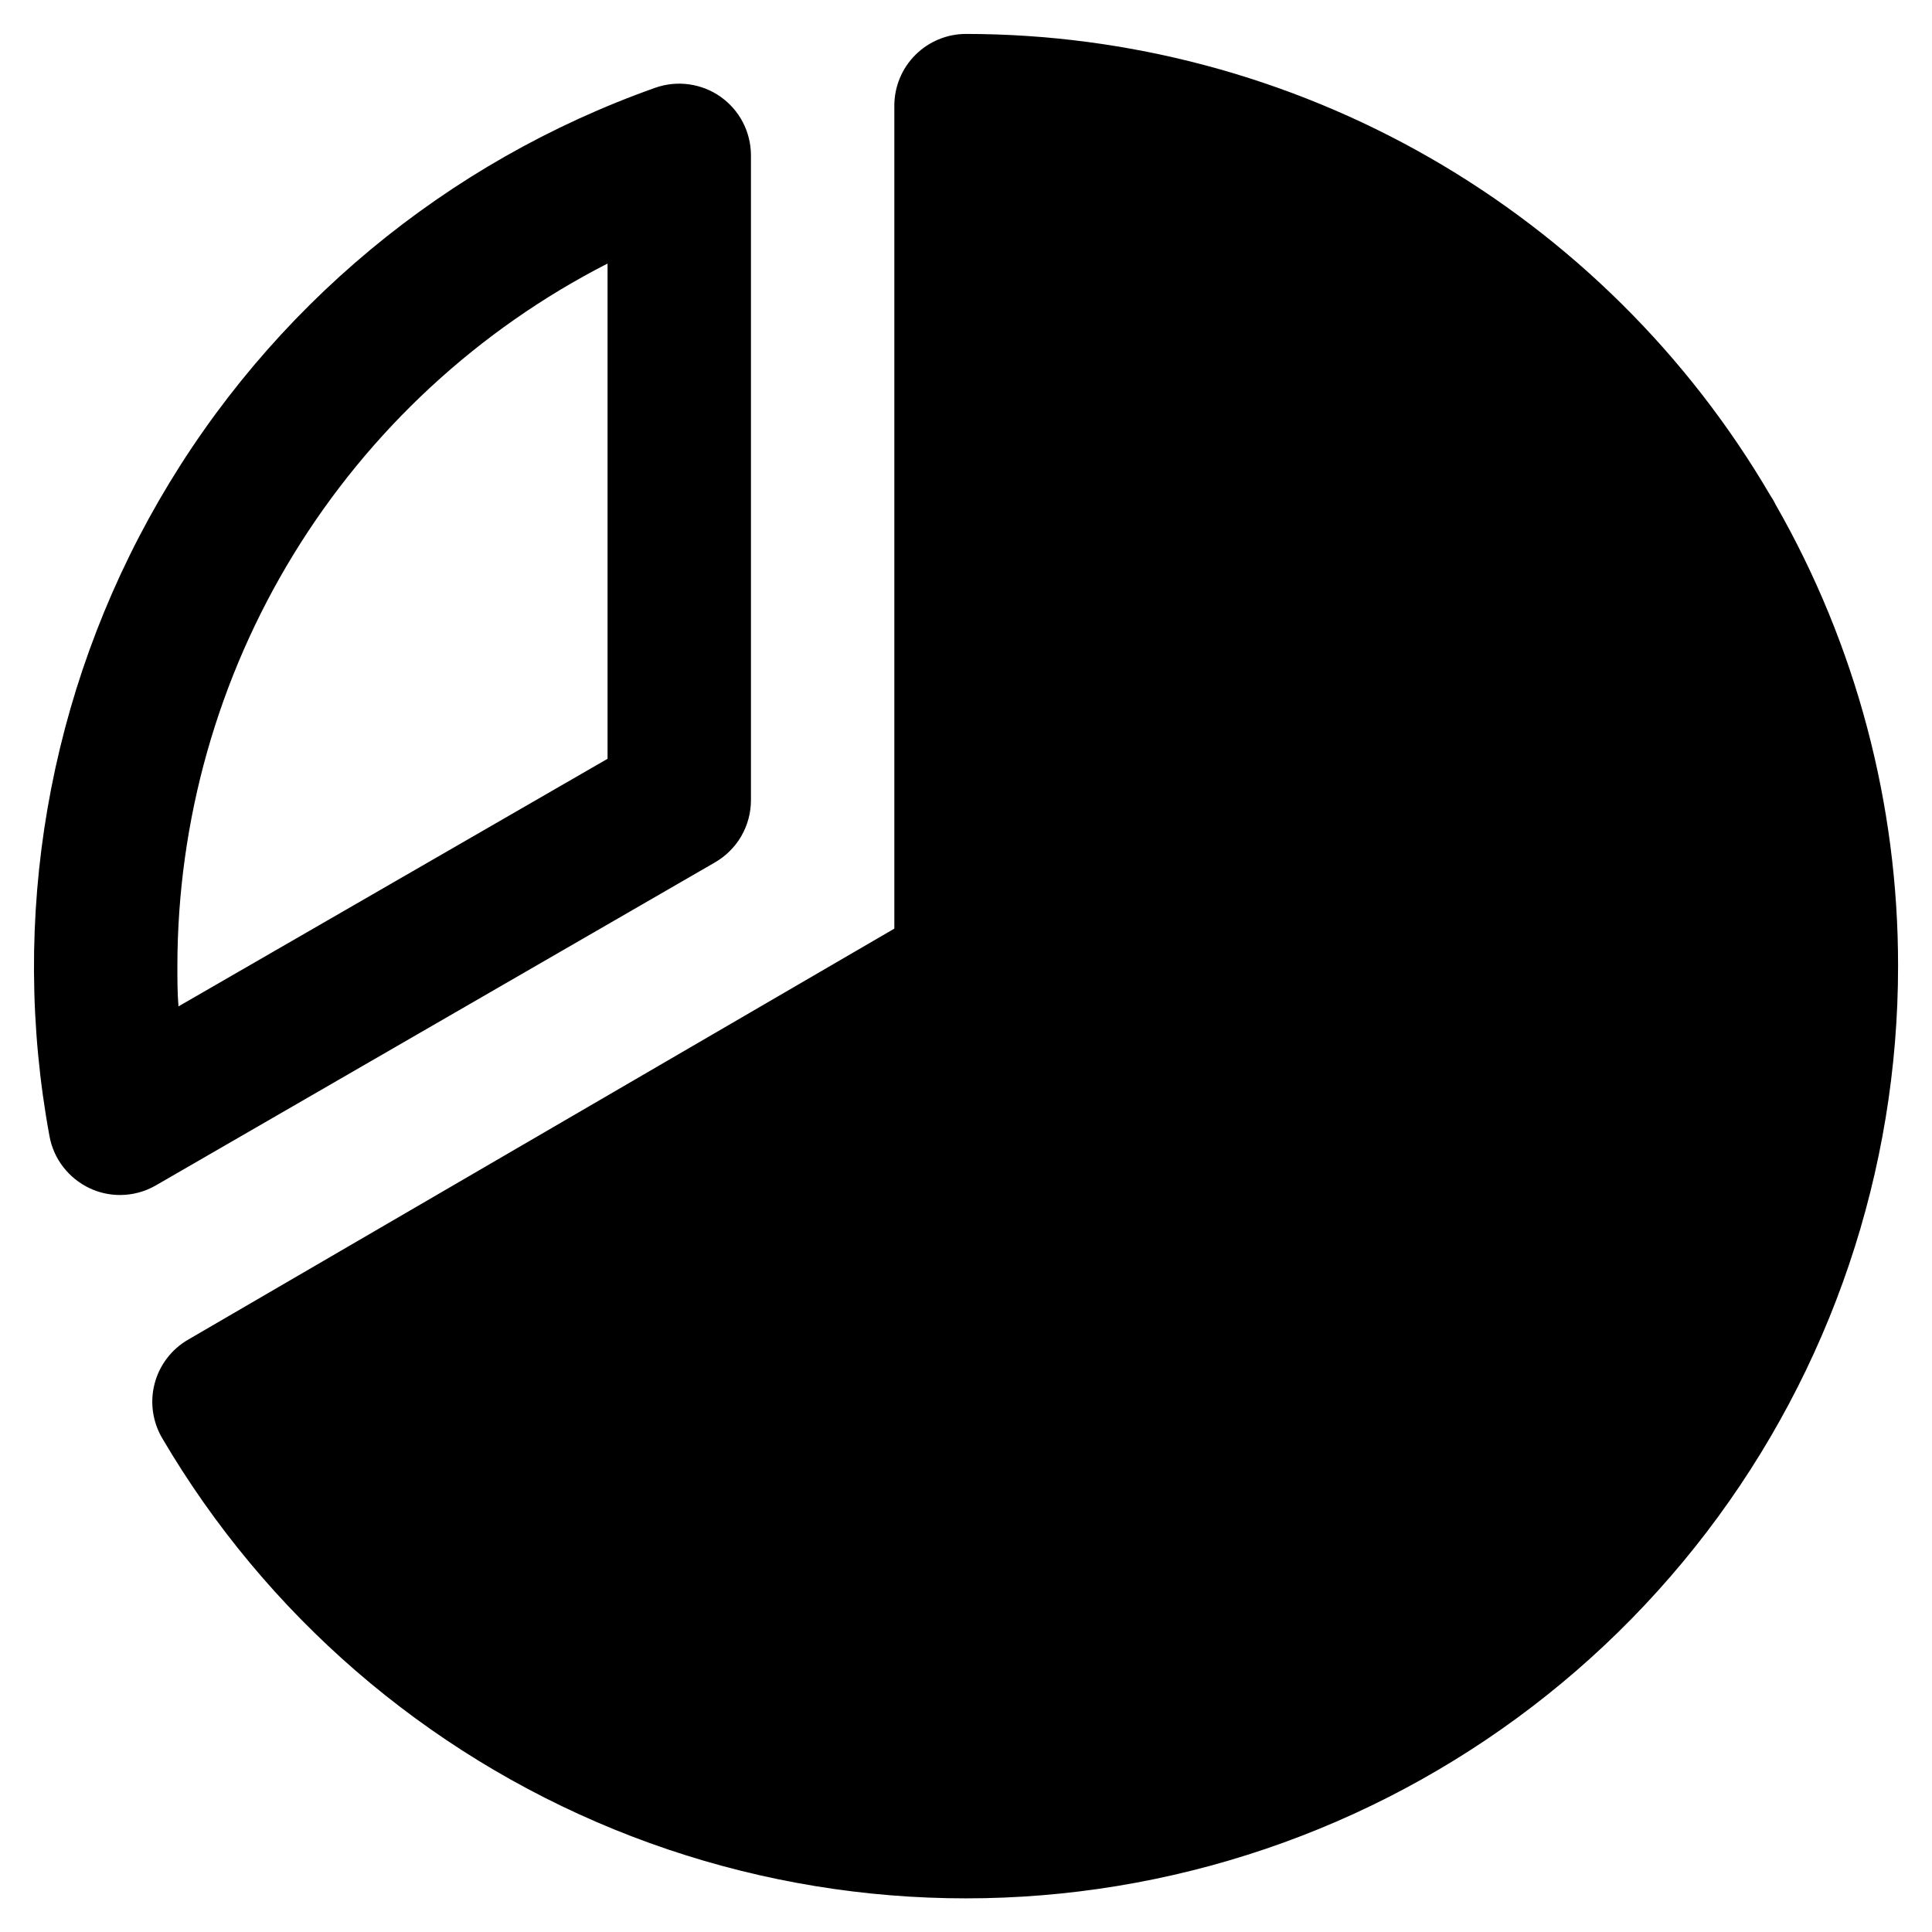 <svg width="32" height="32" viewBox="0 0 32 32" xmlns="http://www.w3.org/2000/svg">
<path d="M11.844 14.283C12.024 14.178 12.175 14.028 12.279 13.848C12.383 13.667 12.438 13.462 12.438 13.254V2.566C12.437 2.377 12.39 2.191 12.303 2.023C12.215 1.855 12.088 1.711 11.934 1.602C11.779 1.493 11.6 1.423 11.412 1.397C11.225 1.371 11.034 1.39 10.855 1.453C7.389 2.68 4.475 5.103 2.635 8.286C0.795 11.47 0.152 15.205 0.82 18.82C0.854 19.007 0.933 19.183 1.05 19.333C1.167 19.483 1.318 19.603 1.49 19.683C1.646 19.756 1.816 19.793 1.988 19.793C2.196 19.793 2.401 19.738 2.581 19.634L11.844 14.283ZM10.063 4.365V12.568L2.956 16.669C2.938 16.445 2.938 16.22 2.938 16C2.94 13.593 3.606 11.233 4.863 9.18C6.12 7.127 7.92 5.461 10.063 4.365ZM31.438 16C31.439 19.389 30.325 22.684 28.267 25.377C26.21 28.07 23.323 30.012 20.053 30.901C16.783 31.791 13.311 31.58 10.173 30.301C7.035 29.021 4.404 26.745 2.688 23.823C2.608 23.688 2.556 23.538 2.534 23.383C2.512 23.227 2.521 23.069 2.561 22.917C2.6 22.766 2.67 22.623 2.765 22.498C2.86 22.373 2.979 22.268 3.114 22.19L14.813 15.381V1.75C14.813 1.435 14.938 1.133 15.161 0.91C15.383 0.688 15.685 0.562 16 0.562C18.694 0.564 21.341 1.27 23.678 2.61C26.014 3.951 27.96 5.879 29.321 8.204C29.337 8.228 29.352 8.252 29.367 8.277C29.382 8.302 29.397 8.332 29.41 8.358C30.742 10.685 31.441 13.319 31.438 16Z" />
</svg>
